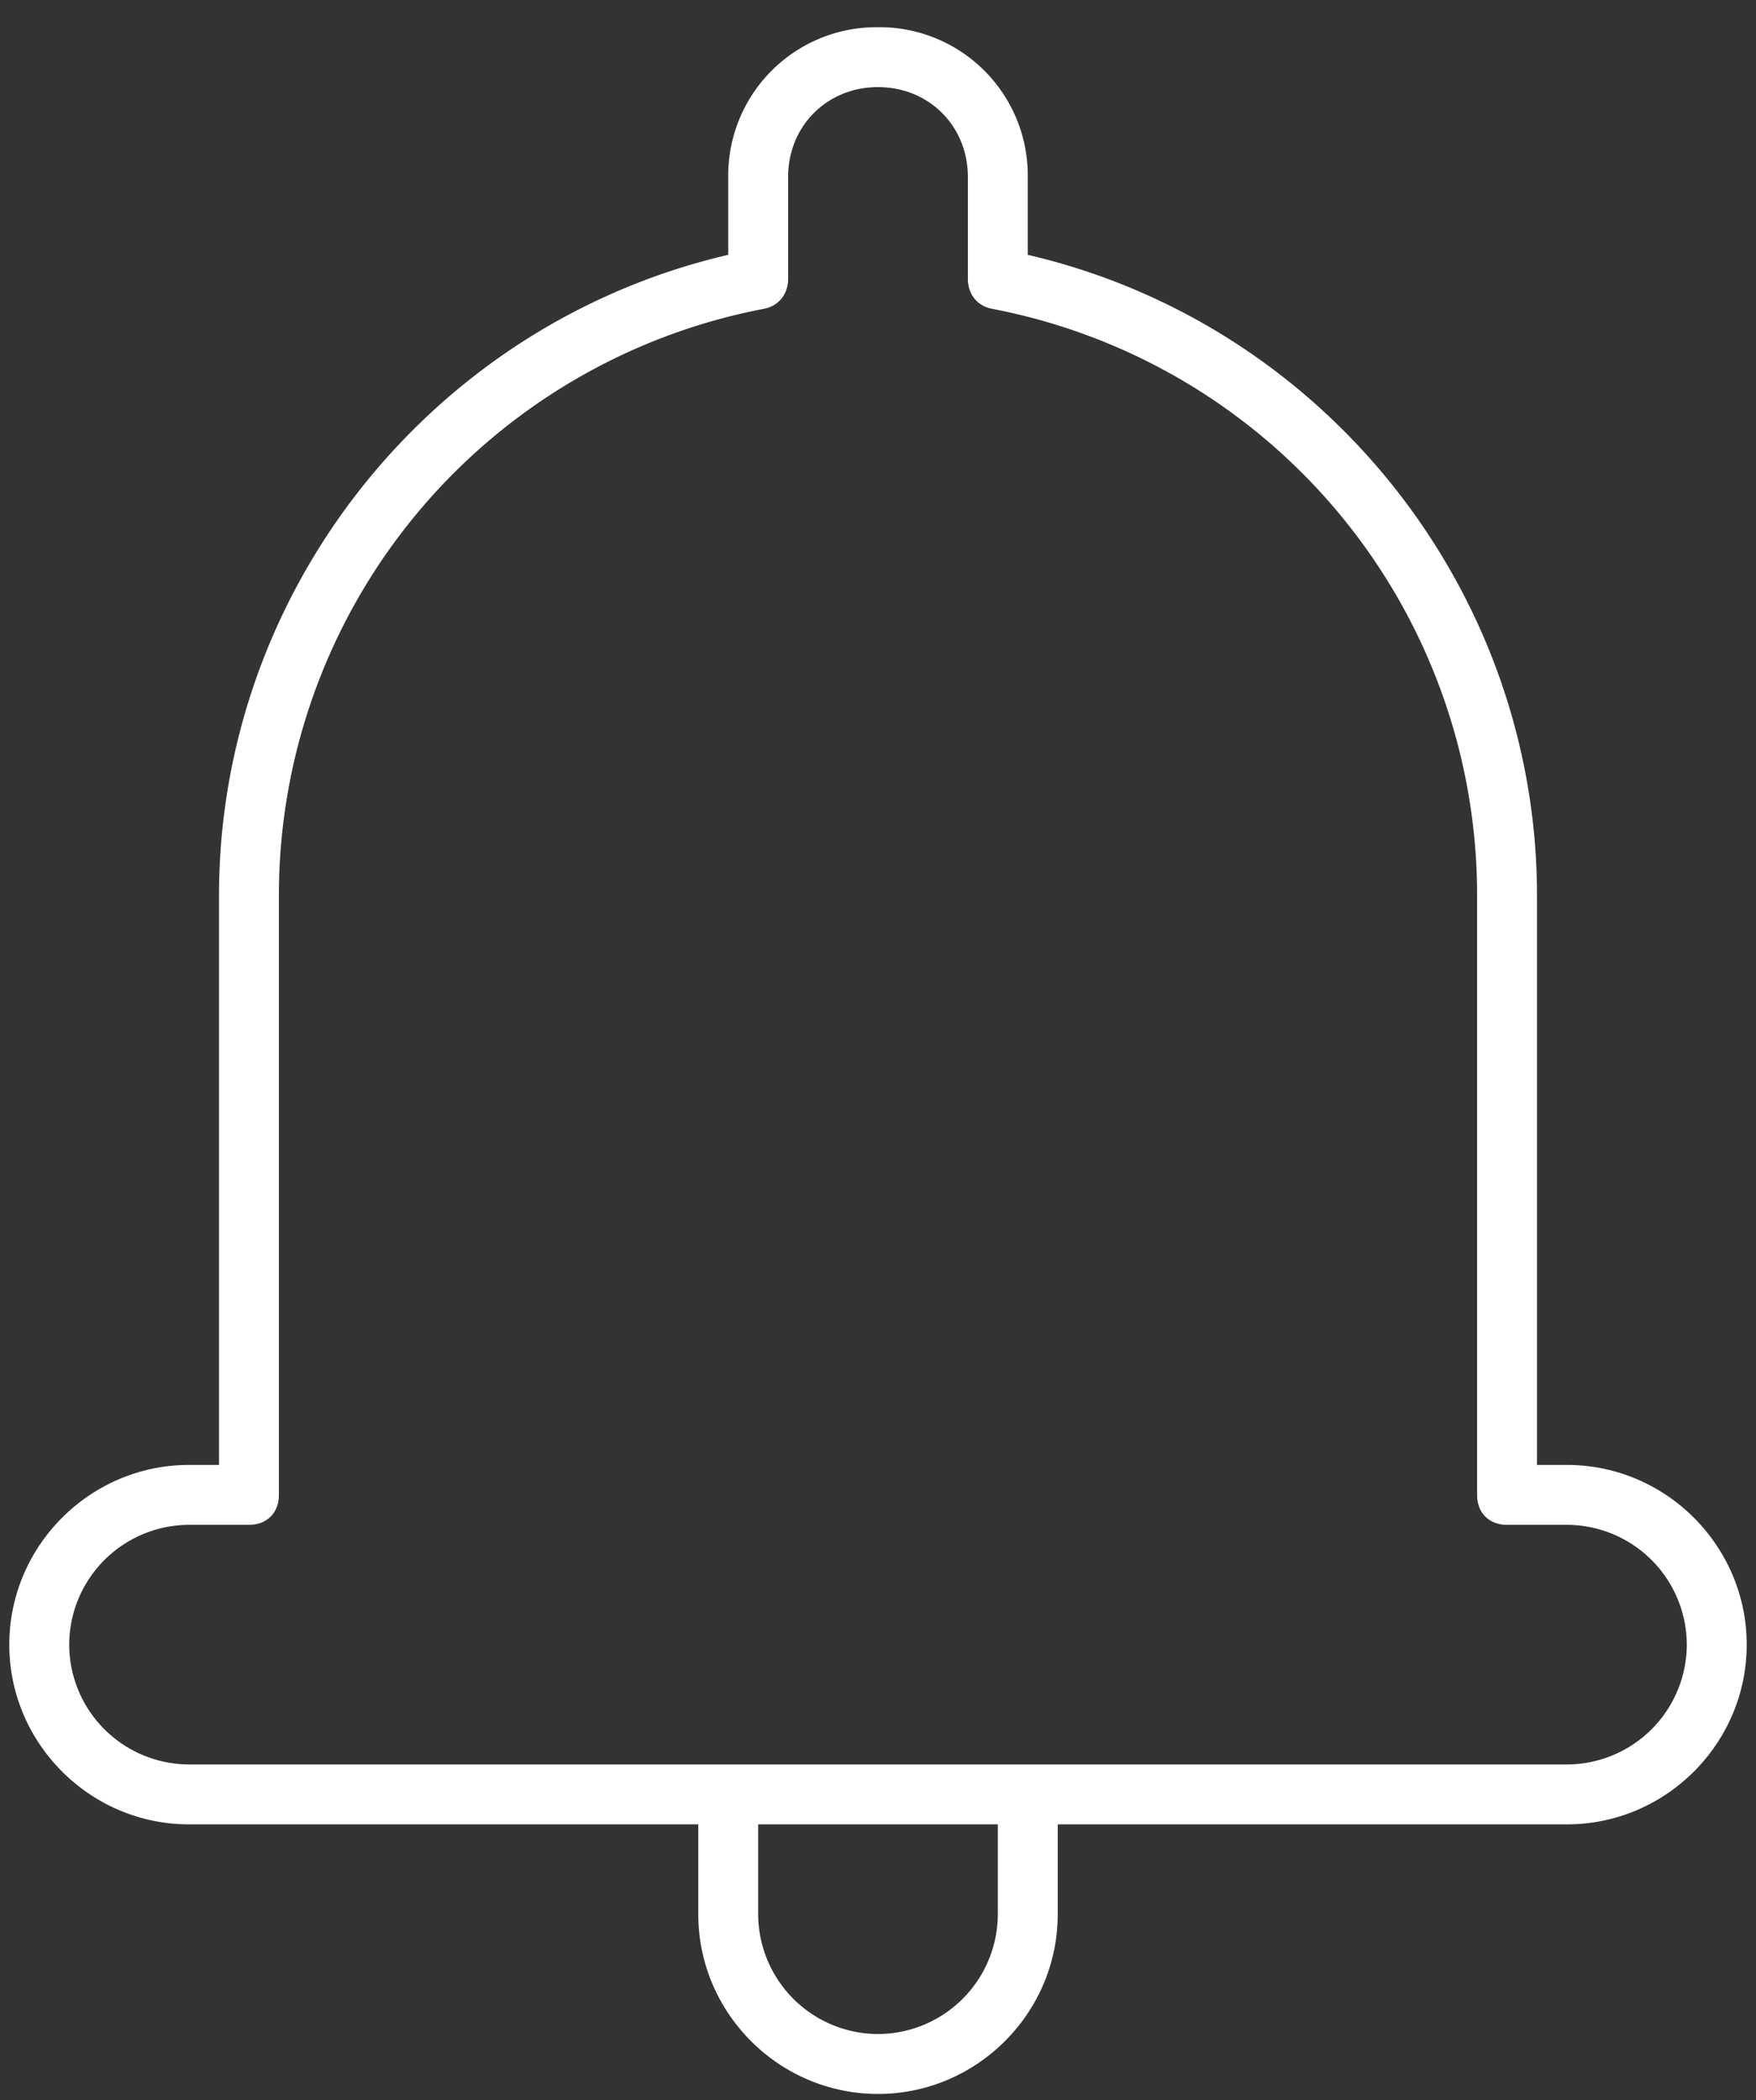 <svg width="51" height="61" fill="none" xmlns="http://www.w3.org/2000/svg"><rect width="100%" height="100%" fill="#333333" stroke="none"/><path d="M5.49 52.99h14.79v2.61c0 2.871 2.348 5.22 5.22 5.22 2.87 0 5.22-2.349 5.22-5.22v-2.61h14.79c2.87 0 5.22-2.349 5.22-5.22 0-2.871-2.35-5.22-5.22-5.22h-.87V26.02c0-8.874-6.178-16.617-14.79-18.618V5.14A4.308 4.308 0 0025.5.79a4.308 4.308 0 00-4.35 4.35v2.262C12.537 9.403 6.36 17.146 6.36 26.02v16.53h-.87c-2.871 0-5.22 2.349-5.22 5.22 0 2.871 2.349 5.22 5.22 5.22zm23.49 2.61a3.49 3.49 0 01-3.48 3.48 3.49 3.49 0 01-3.48-3.48v-2.61h6.96v2.61zM5.49 44.29h1.74c.522 0 .87-.348.87-.87v-17.4A17.344 17.344 0 0122.194 8.968c.434-.087.696-.435.696-.87V5.14c0-1.479 1.13-2.61 2.61-2.61 1.479 0 2.61 1.131 2.61 2.61v2.958c0 .435.26.783.695.87A17.344 17.344 0 0142.9 26.02v17.4c0 .522.348.87.87.87h1.74a3.49 3.49 0 013.48 3.48 3.49 3.49 0 01-3.48 3.48H5.49a3.49 3.49 0 01-3.48-3.48 3.49 3.49 0 013.48-3.48z" fill="#fff"/></svg>